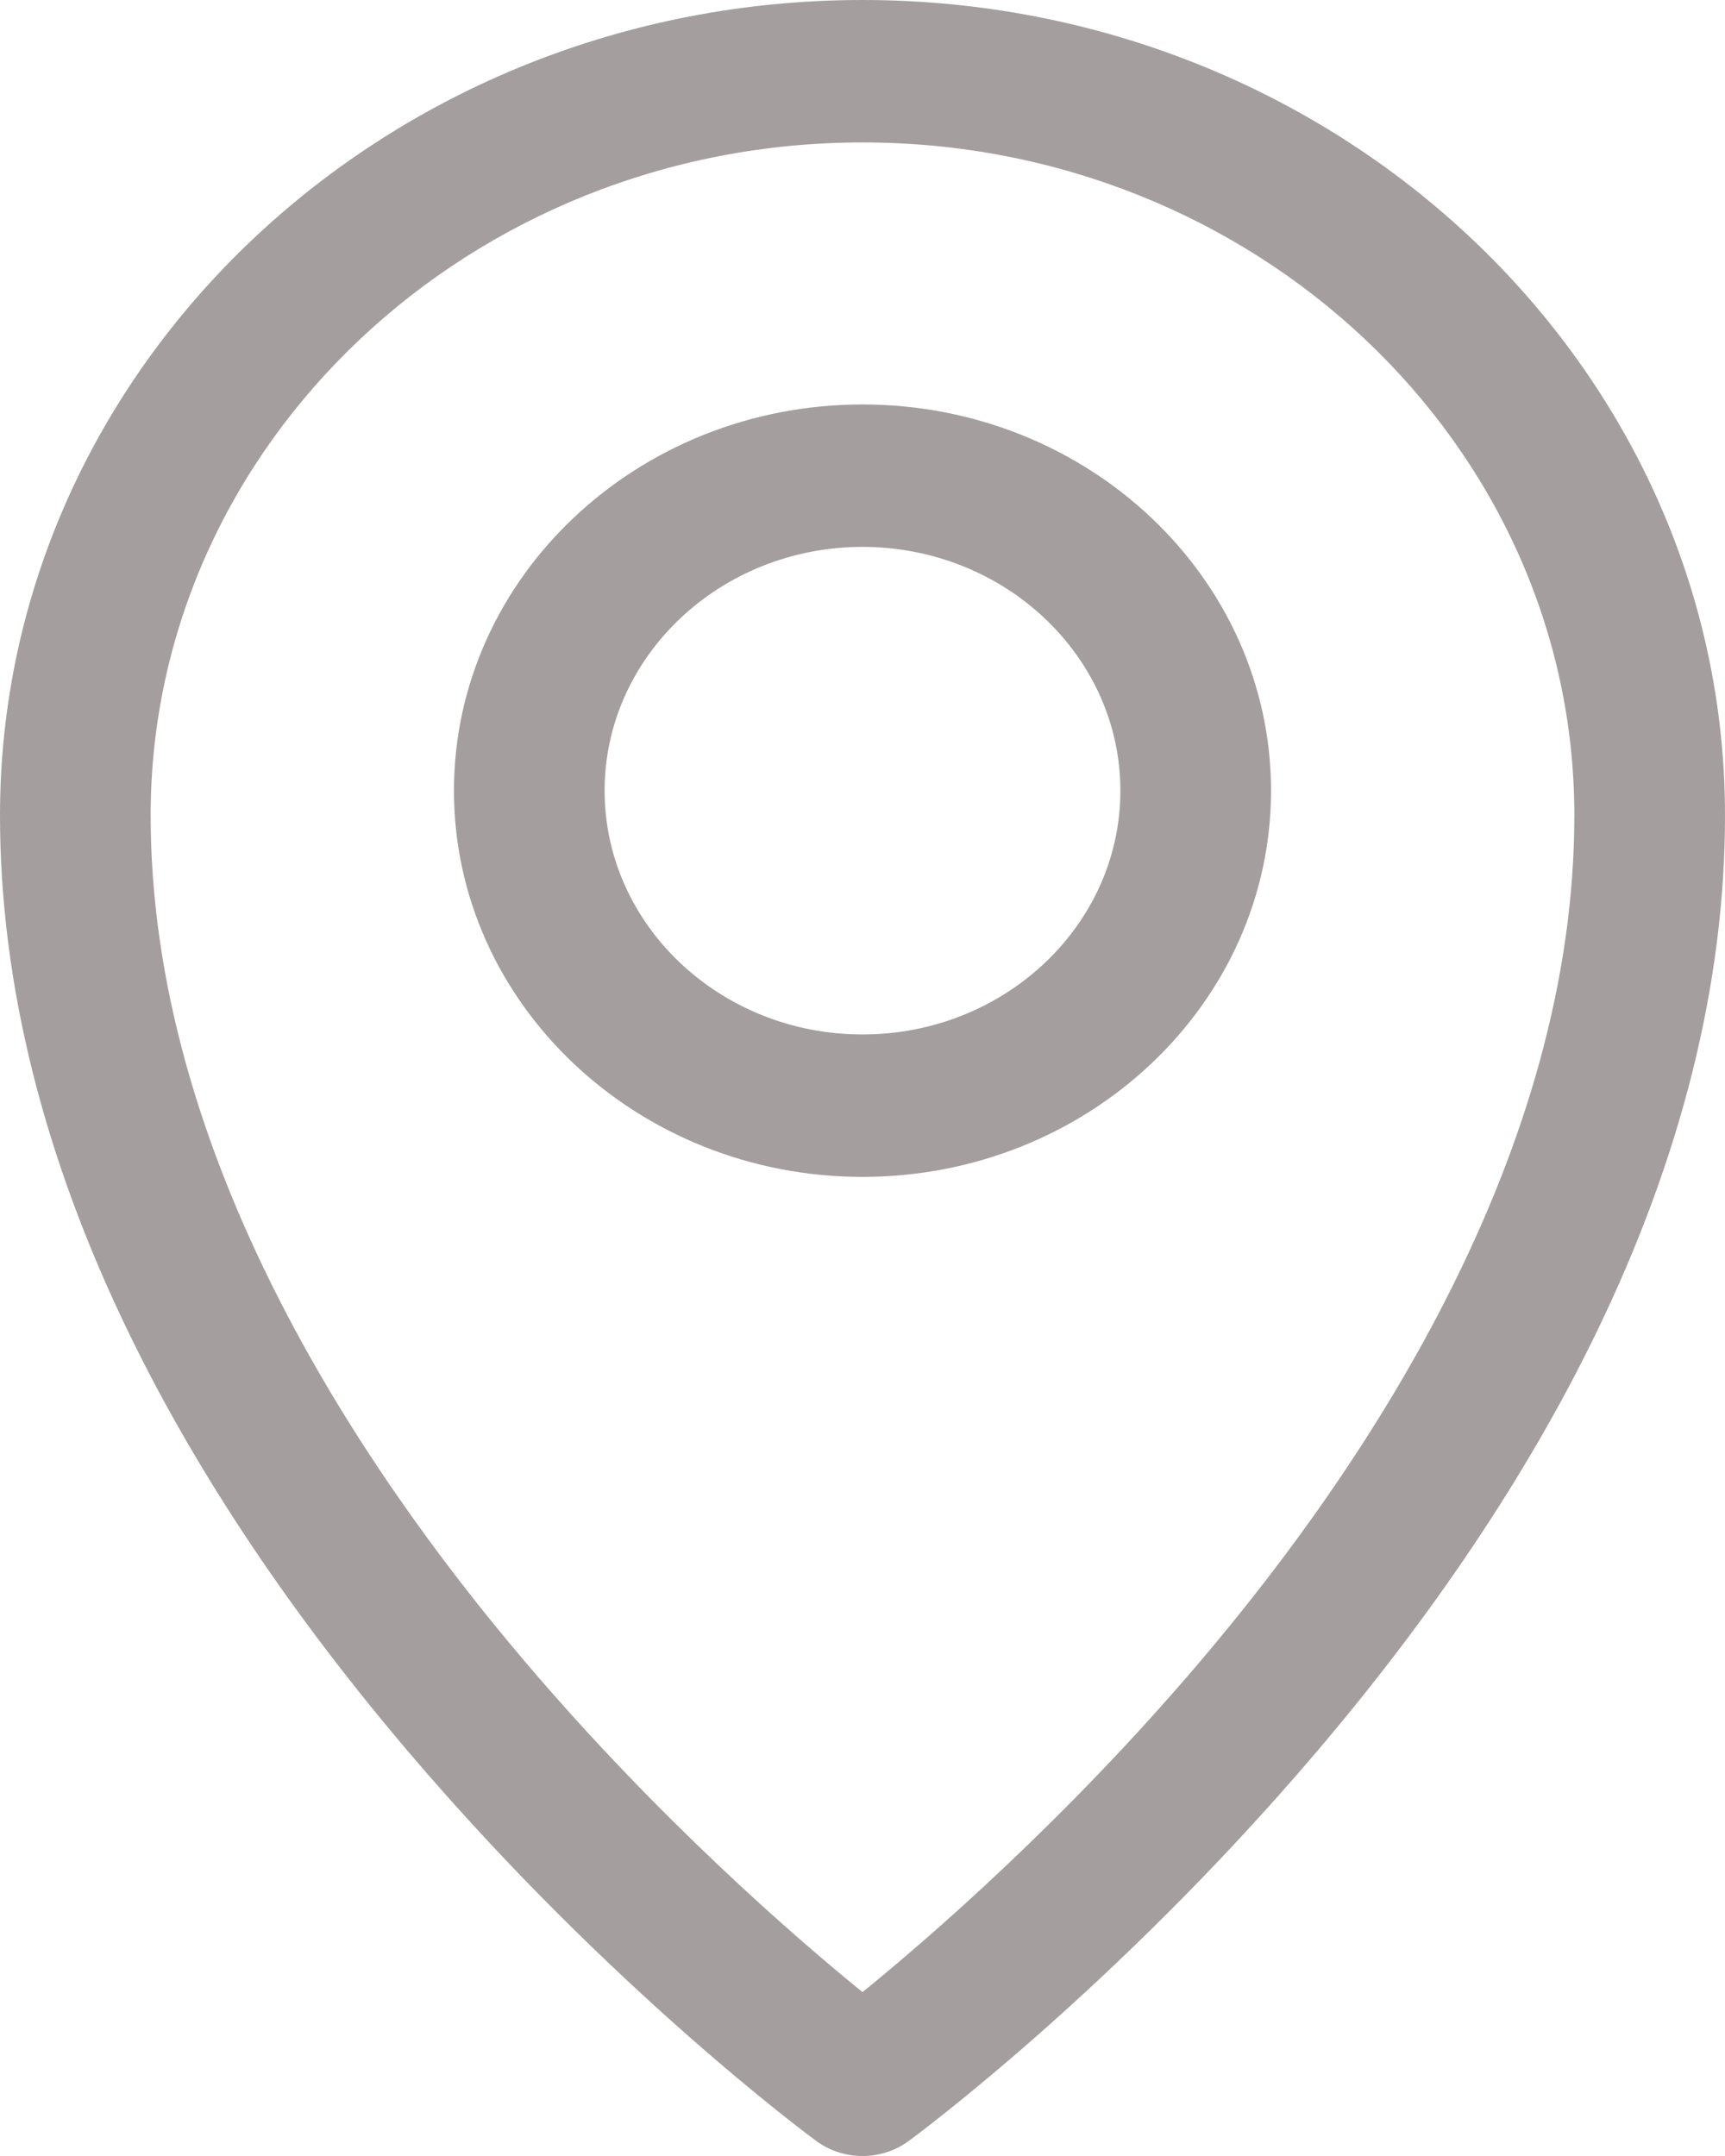 <svg width="12" height="15" viewBox="0 0 12 15" fill="none" xmlns="http://www.w3.org/2000/svg">
<path d="M6 0C2.692 0 0 2.545 0 5.673C0 6.843 0.304 8.059 0.904 9.29C1.376 10.259 2.032 11.239 2.854 12.203C4.245 13.836 5.621 14.853 5.679 14.896C5.773 14.965 5.887 15 6 15C6.113 15 6.227 14.965 6.321 14.896C6.379 14.853 7.755 13.836 9.146 12.203C9.968 11.239 10.624 10.259 11.096 9.29C11.696 8.059 12 6.843 12 5.673C12 2.545 9.308 0 6 0ZM8.345 11.564C7.416 12.657 6.477 13.472 6 13.86C5.523 13.472 4.584 12.657 3.655 11.564C2.466 10.165 1.048 8.006 1.048 5.673C1.048 3.092 3.27 0.991 6 0.991C8.73 0.991 10.952 3.092 10.952 5.673C10.952 8.006 9.534 10.165 8.345 11.564Z" fill="#A59E9E"/>
<path d="M6 2.814C4.433 2.814 3.158 4.019 3.158 5.501C3.158 6.983 4.433 8.188 6 8.188C7.567 8.188 8.842 6.983 8.842 5.501C8.842 4.019 7.567 2.814 6 2.814ZM6 7.197C5.011 7.197 4.206 6.436 4.206 5.501C4.206 4.566 5.011 3.805 6 3.805C6.989 3.805 7.794 4.566 7.794 5.501C7.794 6.436 6.989 7.197 6 7.197Z" fill="#A59E9E"/>
</svg>
